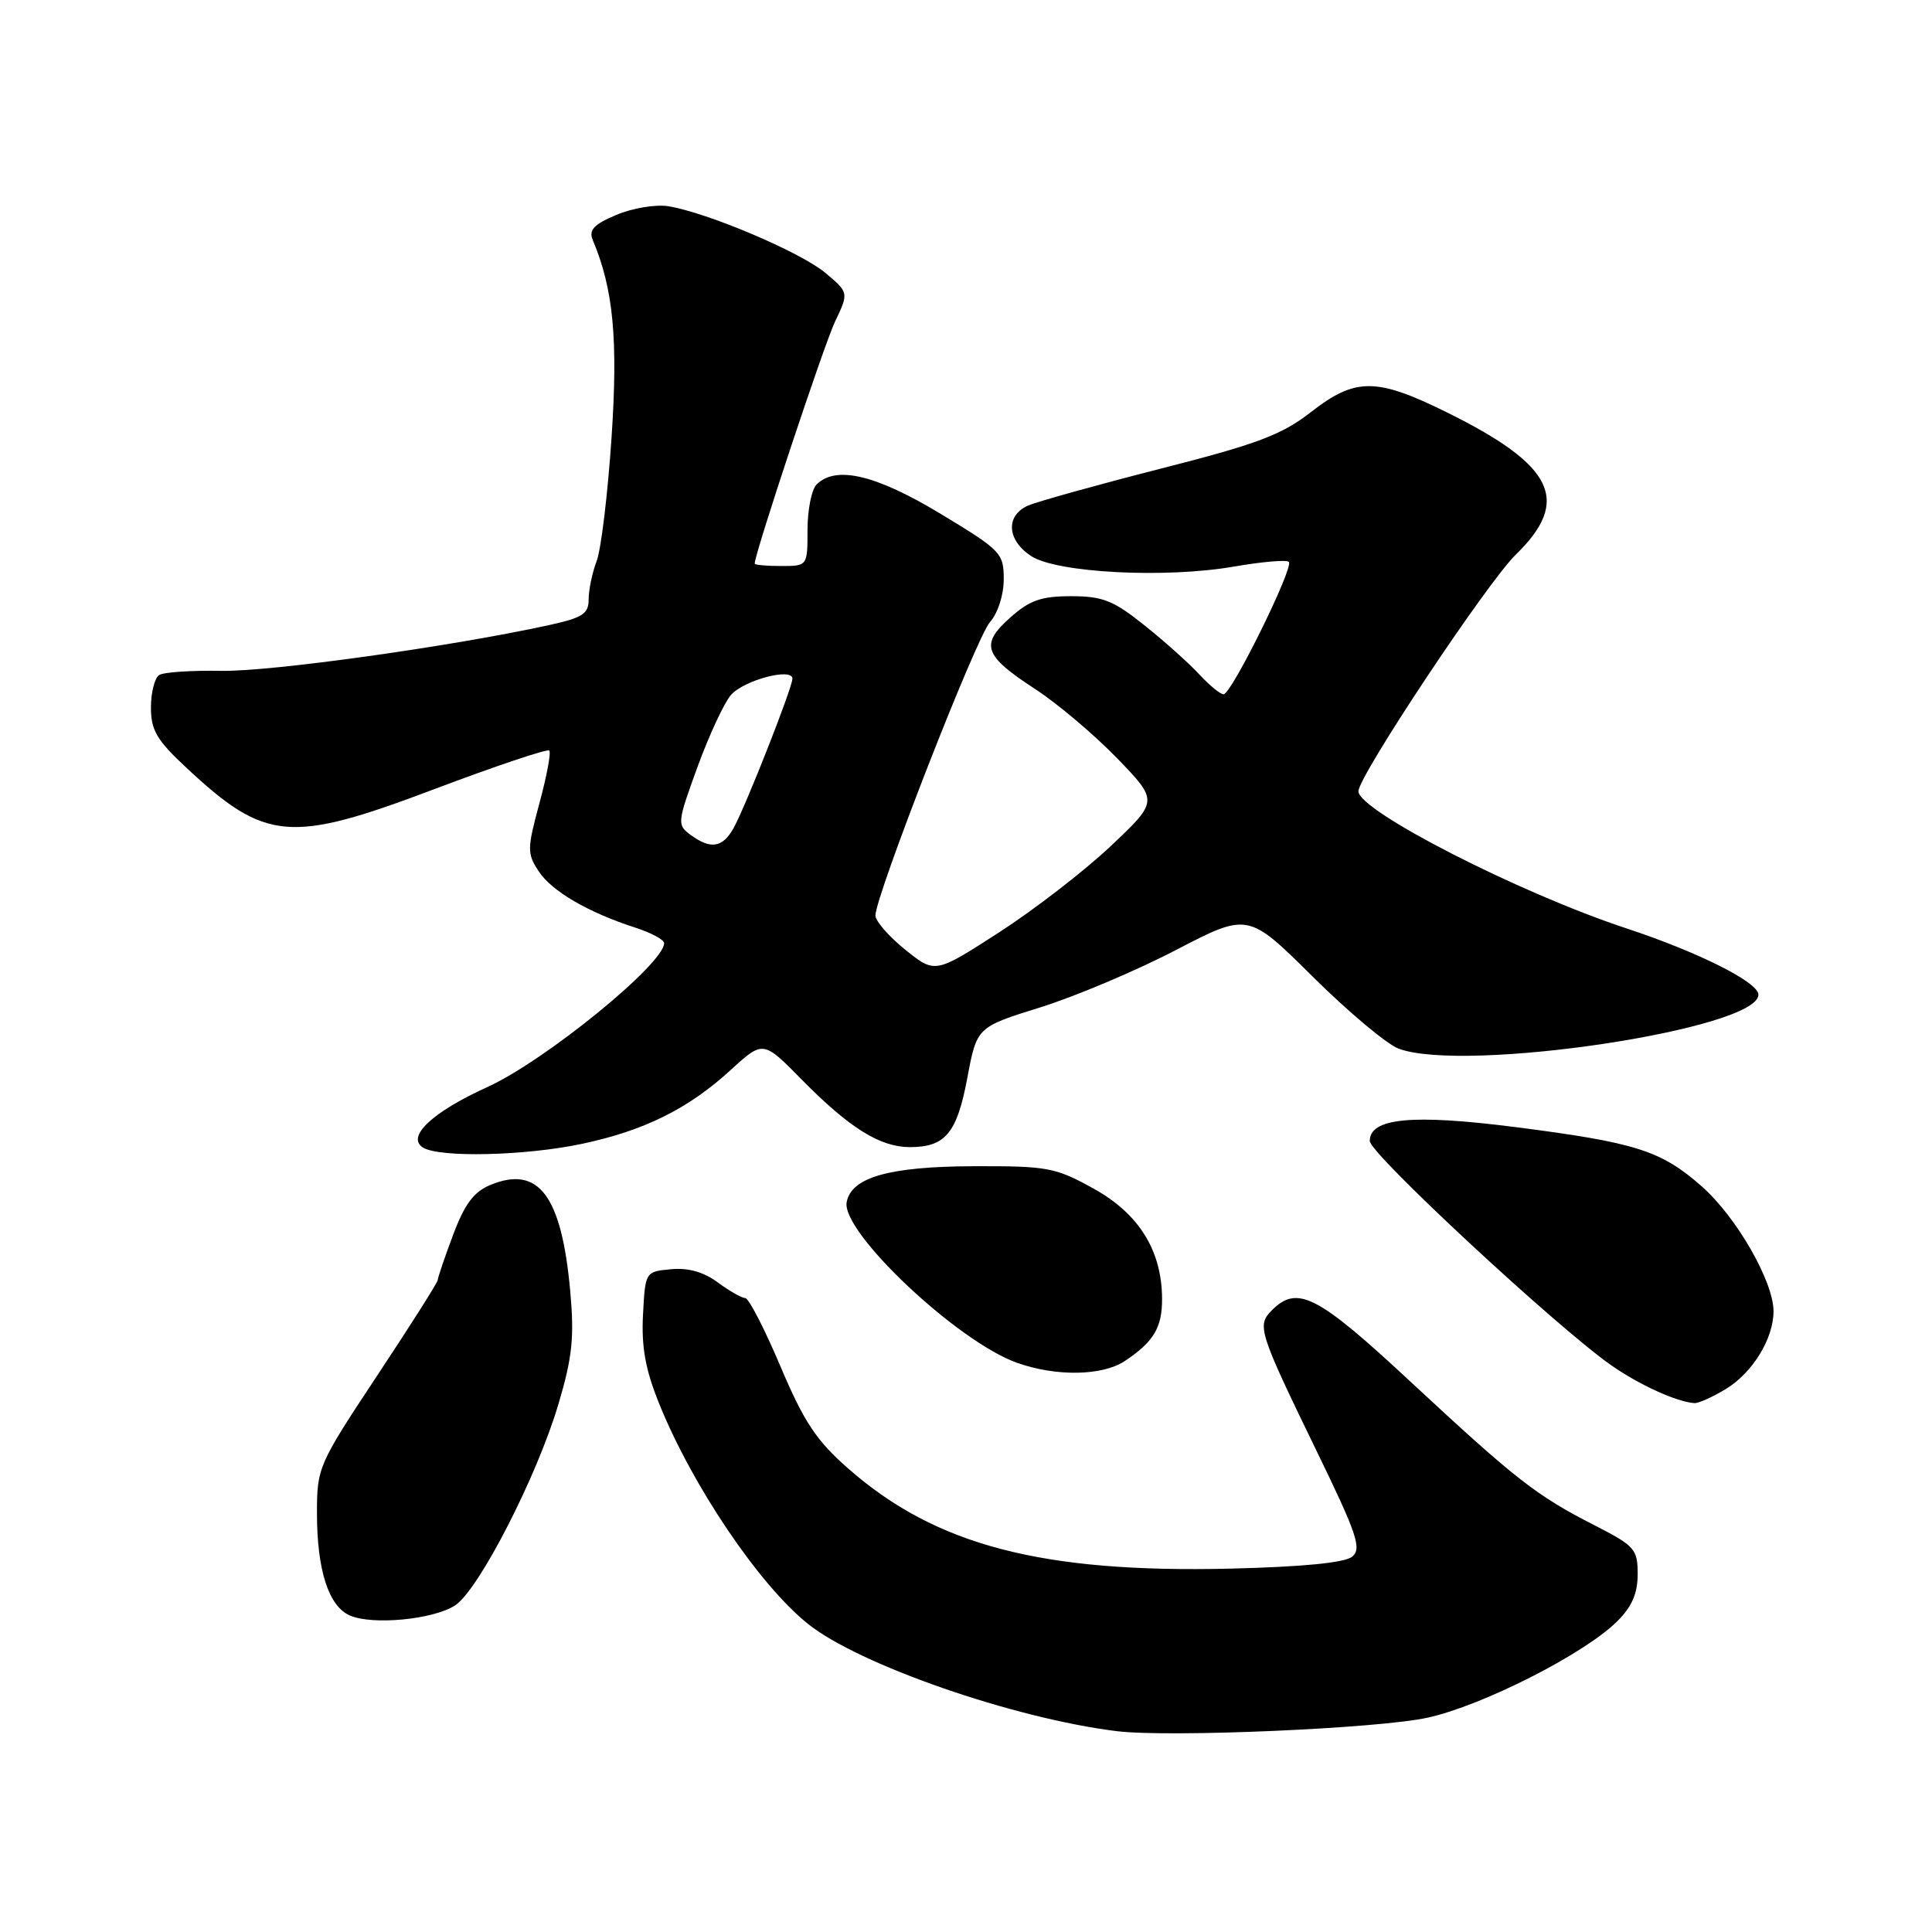 <?xml version="1.0" encoding="UTF-8" standalone="no"?>
<!DOCTYPE svg PUBLIC "-//W3C//DTD SVG 1.1//EN" "http://www.w3.org/Graphics/SVG/1.1/DTD/svg11.dtd" >
<svg xmlns="http://www.w3.org/2000/svg" xmlns:xlink="http://www.w3.org/1999/xlink" version="1.1" viewBox="0 0 256 256">
 <g >
 <path fill="currentColor"
d=" M 189.17 227.60 C 196.45 226.00 209.88 219.18 214.25 214.87 C 216.23 212.92 217.00 211.15 217.00 208.59 C 217.00 205.26 216.62 204.84 211.25 202.09 C 203.58 198.18 200.89 196.08 186.90 183.08 C 174.57 171.61 171.91 170.23 168.54 173.61 C 166.51 175.63 166.76 176.41 174.46 192.27 C 179.82 203.29 180.46 205.20 179.18 206.26 C 178.21 207.07 172.71 207.61 163.10 207.85 C 138.02 208.45 123.96 204.77 112.36 194.56 C 108.15 190.86 106.52 188.39 103.40 181.02 C 101.30 176.06 99.21 172.00 98.75 172.00 C 98.29 172.00 96.66 171.07 95.11 169.93 C 93.24 168.54 91.18 167.96 88.90 168.18 C 85.51 168.50 85.50 168.51 85.20 174.23 C 84.98 178.50 85.52 181.49 87.35 186.01 C 91.74 196.88 100.58 209.98 107.03 215.15 C 113.76 220.57 134.32 227.71 148.00 229.39 C 154.93 230.24 182.64 229.04 189.17 227.60 Z  M 60.31 212.72 C 63.45 210.66 71.18 195.59 74.01 186.00 C 75.84 179.84 76.11 177.19 75.56 171.09 C 74.41 158.40 71.37 154.36 64.96 157.02 C 62.78 157.92 61.56 159.56 60.03 163.65 C 58.91 166.63 58.00 169.32 58.00 169.62 C 58.00 169.92 54.40 175.60 50.00 182.24 C 42.16 194.08 42.00 194.45 42.00 200.51 C 42.00 208.06 43.55 212.86 46.38 214.07 C 49.40 215.37 57.45 214.59 60.31 212.72 Z  M 228.70 184.04 C 232.24 181.88 235.00 177.37 235.00 173.75 C 235.00 169.80 230.08 161.24 225.49 157.20 C 220.10 152.45 216.76 151.39 200.75 149.34 C 187.13 147.60 181.50 148.14 181.50 151.19 C 181.50 152.85 206.28 175.86 213.50 180.91 C 217.21 183.50 222.12 185.74 224.50 185.92 C 225.05 185.96 226.94 185.11 228.70 184.04 Z  M 149.03 180.35 C 152.88 177.79 154.00 175.91 153.98 172.06 C 153.94 165.69 150.91 160.82 144.91 157.50 C 139.85 154.69 138.83 154.50 129.00 154.53 C 117.84 154.57 112.82 155.99 112.19 159.28 C 111.43 163.21 126.82 177.74 134.74 180.57 C 139.91 182.42 146.07 182.32 149.03 180.35 Z  M 77.14 151.56 C 85.38 149.81 91.22 146.91 96.81 141.79 C 101.12 137.85 101.12 137.85 106.23 143.05 C 112.56 149.47 116.59 151.99 120.56 152.00 C 125.27 152.00 126.81 150.15 128.18 142.80 C 129.44 136.10 129.44 136.10 137.85 133.48 C 142.48 132.03 150.57 128.62 155.82 125.88 C 165.38 120.92 165.38 120.92 173.94 129.41 C 178.65 134.08 183.77 138.37 185.32 138.95 C 194.07 142.22 233.00 136.38 233.00 131.80 C 233.00 130.15 225.06 126.17 215.50 123.01 C 201.31 118.33 180.00 107.43 180.00 104.85 C 180.00 102.83 197.06 77.18 200.86 73.48 C 208.20 66.33 205.94 61.67 191.72 54.64 C 182.36 50.02 179.60 50.01 173.71 54.60 C 169.83 57.62 166.63 58.83 153.79 62.10 C 145.38 64.25 137.49 66.45 136.25 66.98 C 133.22 68.30 133.40 71.56 136.63 73.68 C 140.04 75.91 154.42 76.66 163.53 75.07 C 167.22 74.43 170.48 74.15 170.78 74.45 C 171.48 75.15 163.17 92.00 162.13 92.00 C 161.70 92.00 160.26 90.81 158.92 89.37 C 157.59 87.92 154.32 84.99 151.66 82.87 C 147.53 79.56 146.11 79.00 141.93 79.00 C 137.96 79.00 136.43 79.54 133.85 81.84 C 129.84 85.42 130.35 86.87 137.19 91.32 C 140.11 93.22 144.97 97.33 148.00 100.45 C 153.50 106.14 153.50 106.14 147.19 112.10 C 143.71 115.39 137.05 120.53 132.39 123.54 C 123.90 129.02 123.90 129.02 119.95 125.84 C 117.78 124.09 116.00 122.05 116.00 121.31 C 116.00 118.70 129.35 84.48 131.17 82.44 C 132.23 81.24 133.00 78.84 133.00 76.75 C 133.00 73.29 132.65 72.92 124.61 68.07 C 116.05 62.90 110.75 61.65 108.20 64.20 C 107.54 64.86 107.00 67.56 107.00 70.20 C 107.00 75.00 107.00 75.00 103.50 75.00 C 101.58 75.00 100.00 74.86 100.00 74.68 C 100.00 73.35 109.19 45.67 110.64 42.63 C 112.48 38.77 112.48 38.77 109.33 36.13 C 106.01 33.37 93.63 28.13 88.51 27.32 C 86.85 27.07 83.77 27.58 81.66 28.48 C 78.69 29.73 77.99 30.48 78.54 31.80 C 81.28 38.28 81.91 44.95 81.03 58.02 C 80.53 65.46 79.65 72.80 79.06 74.34 C 78.48 75.87 78.00 78.15 78.00 79.41 C 78.00 81.34 77.21 81.85 72.75 82.83 C 59.72 85.68 35.86 89.01 29.35 88.89 C 25.42 88.82 21.71 89.06 21.10 89.44 C 20.50 89.81 20.00 91.75 20.00 93.74 C 20.00 96.77 20.77 98.08 24.75 101.78 C 35.19 111.51 38.43 111.79 57.48 104.59 C 65.64 101.51 72.53 99.20 72.78 99.45 C 73.04 99.70 72.45 102.84 71.48 106.42 C 69.84 112.49 69.83 113.10 71.38 115.45 C 73.11 118.09 77.92 120.90 84.25 122.94 C 86.31 123.61 88.00 124.52 88.00 124.97 C 88.00 127.72 72.20 140.58 64.56 144.05 C 57.30 147.34 53.80 150.63 56.04 152.05 C 58.22 153.42 69.59 153.16 77.14 151.56 Z  M 91.51 110.63 C 89.70 109.30 89.73 109.02 92.43 101.60 C 93.97 97.39 95.96 93.11 96.86 92.08 C 98.59 90.12 105.00 88.42 105.00 89.93 C 105.00 91.11 98.77 106.93 97.19 109.75 C 95.74 112.33 94.17 112.58 91.51 110.63 Z "/>
</g>
</svg>